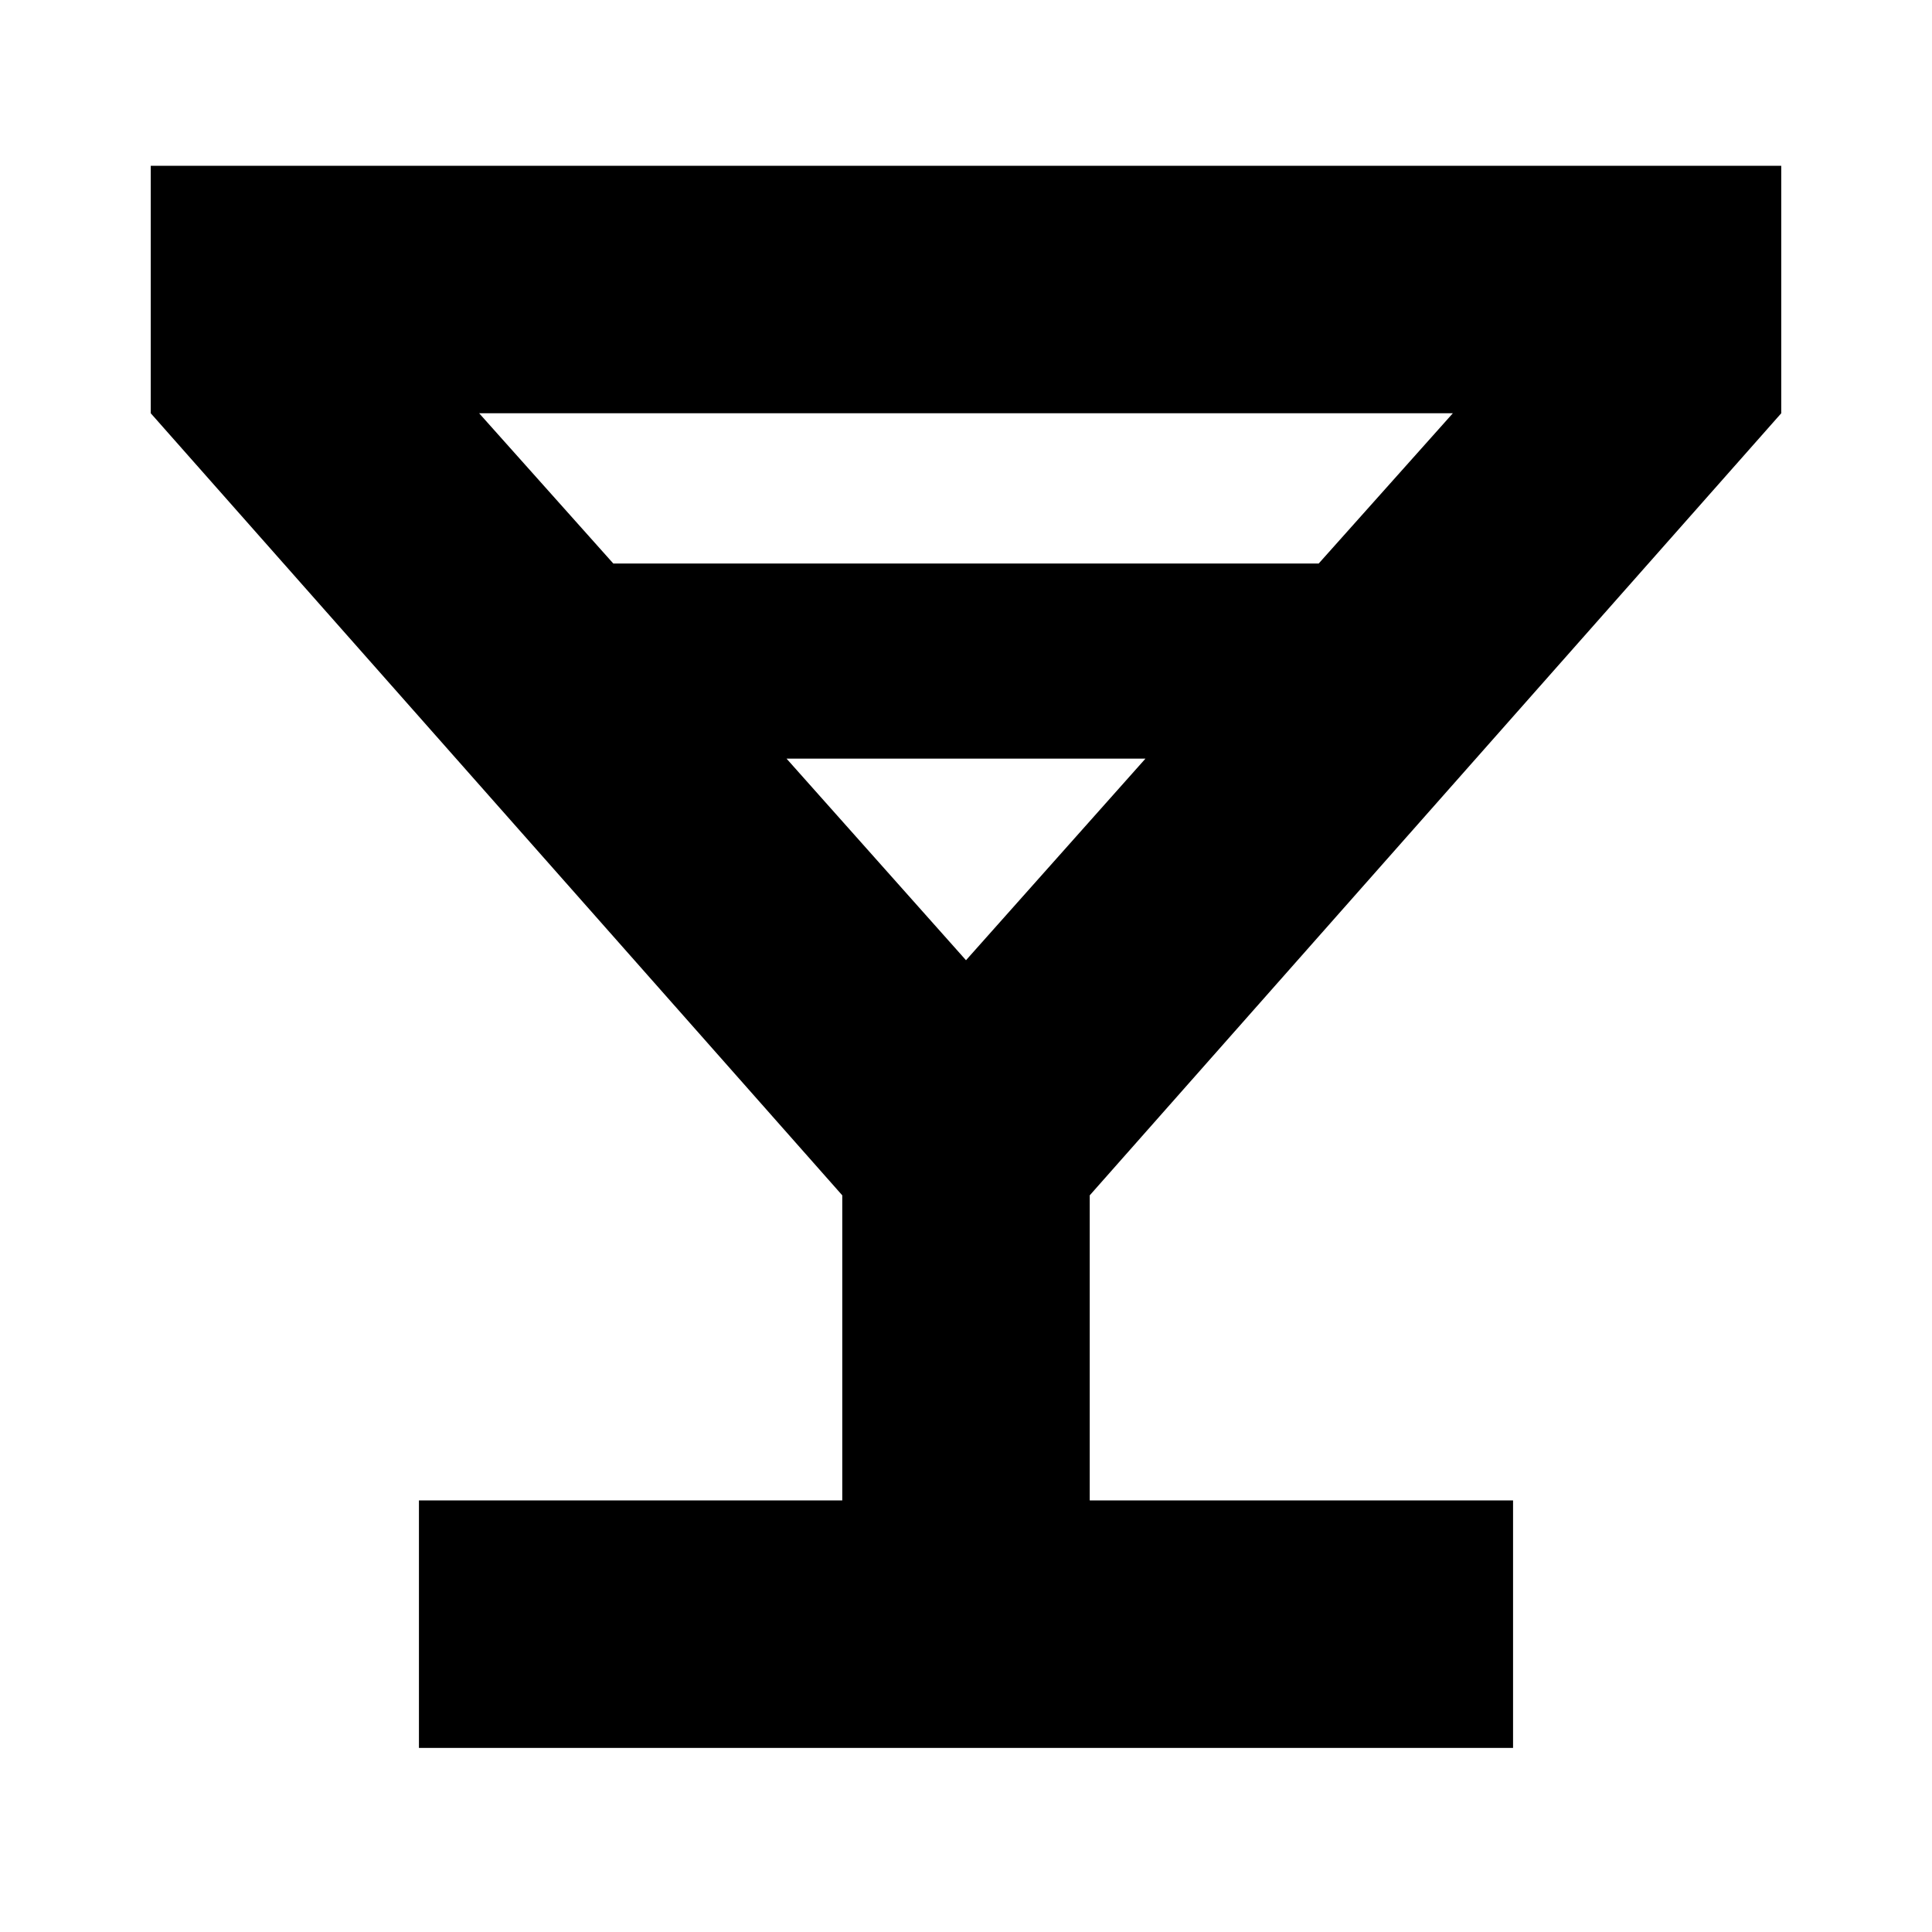 <svg xmlns="http://www.w3.org/2000/svg" height="24" viewBox="0 -960 960 960" width="24"><path d="M208.17-91.48v-122.96h210.35v-151.6L74.91-754.65v-122.96h810.18v122.96L541.48-366.04v151.6h210.35v122.96H208.17ZM304.74-680h350.52l66.65-74.65H238.09L304.74-680ZM480-482.87l89.17-100.17H390.83L480-482.87Zm0 0Z"/></svg>